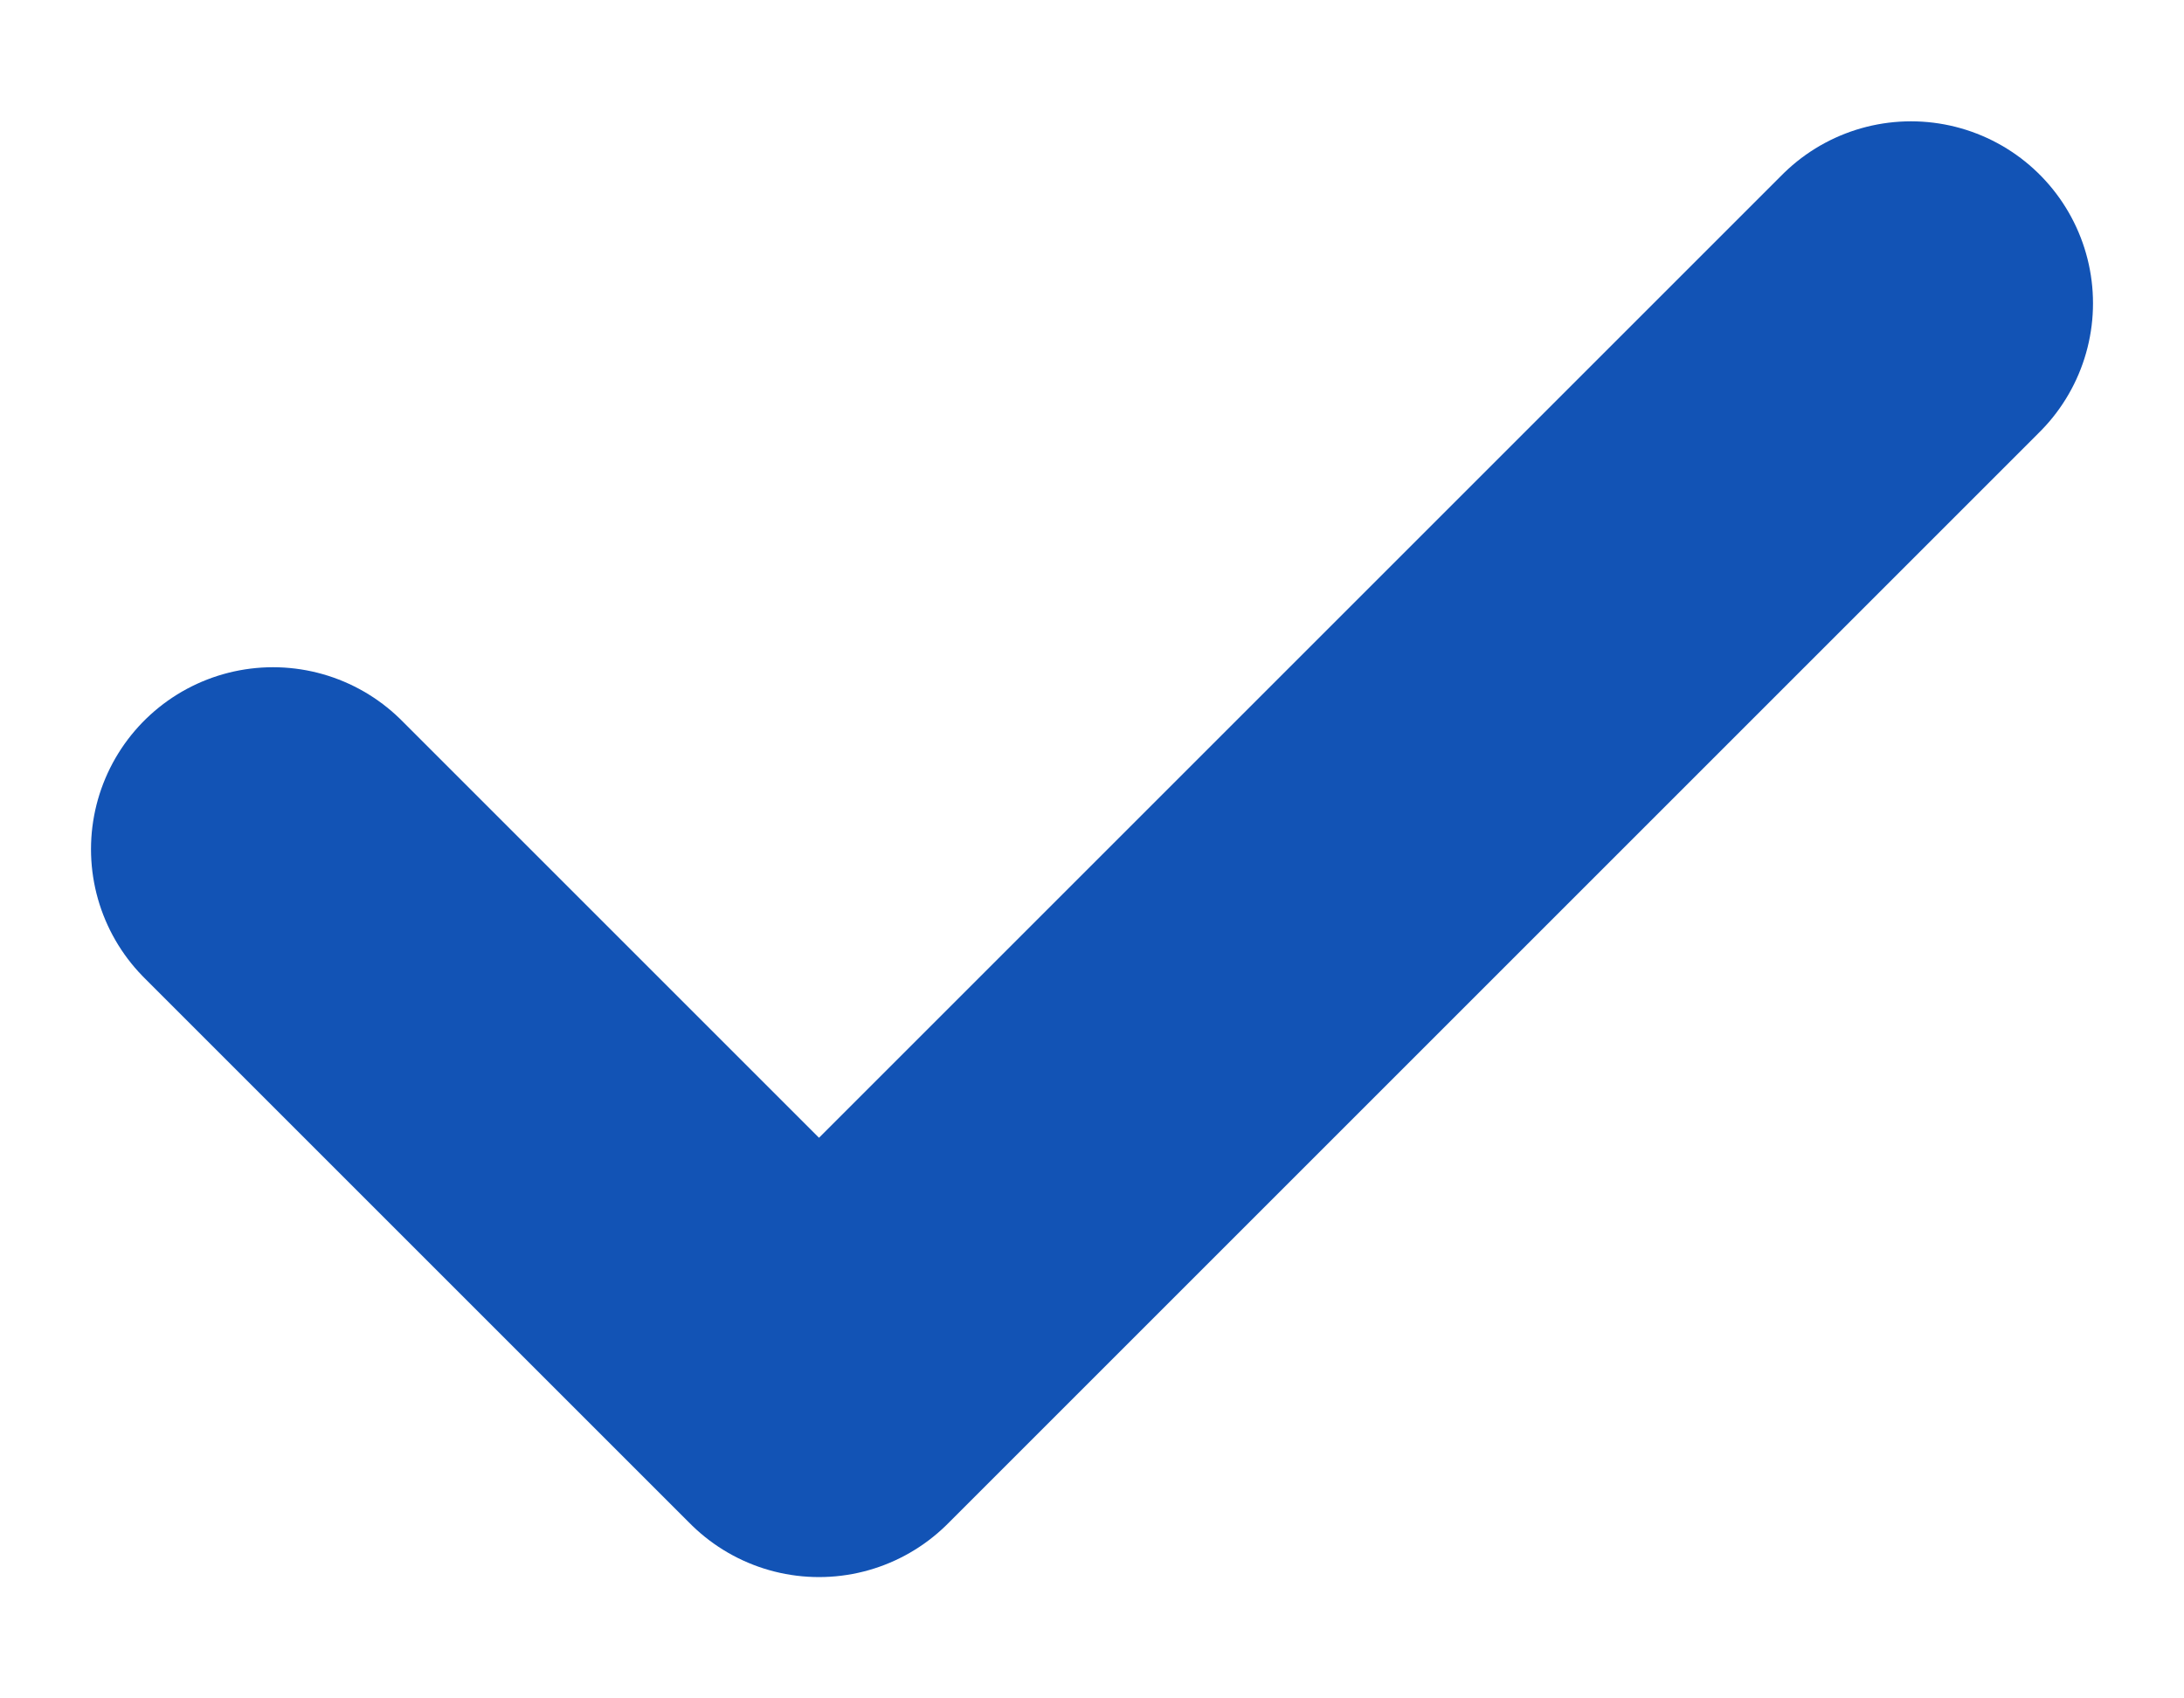 <svg width="9" height="7" viewBox="0 0 9 7" fill="none" xmlns="http://www.w3.org/2000/svg">
<path d="M1.125 3.5L3.375 5.75L7.875 1.25" stroke="#1253B5" stroke-width="1.5" stroke-linecap="round" stroke-linejoin="round"/>
</svg>
